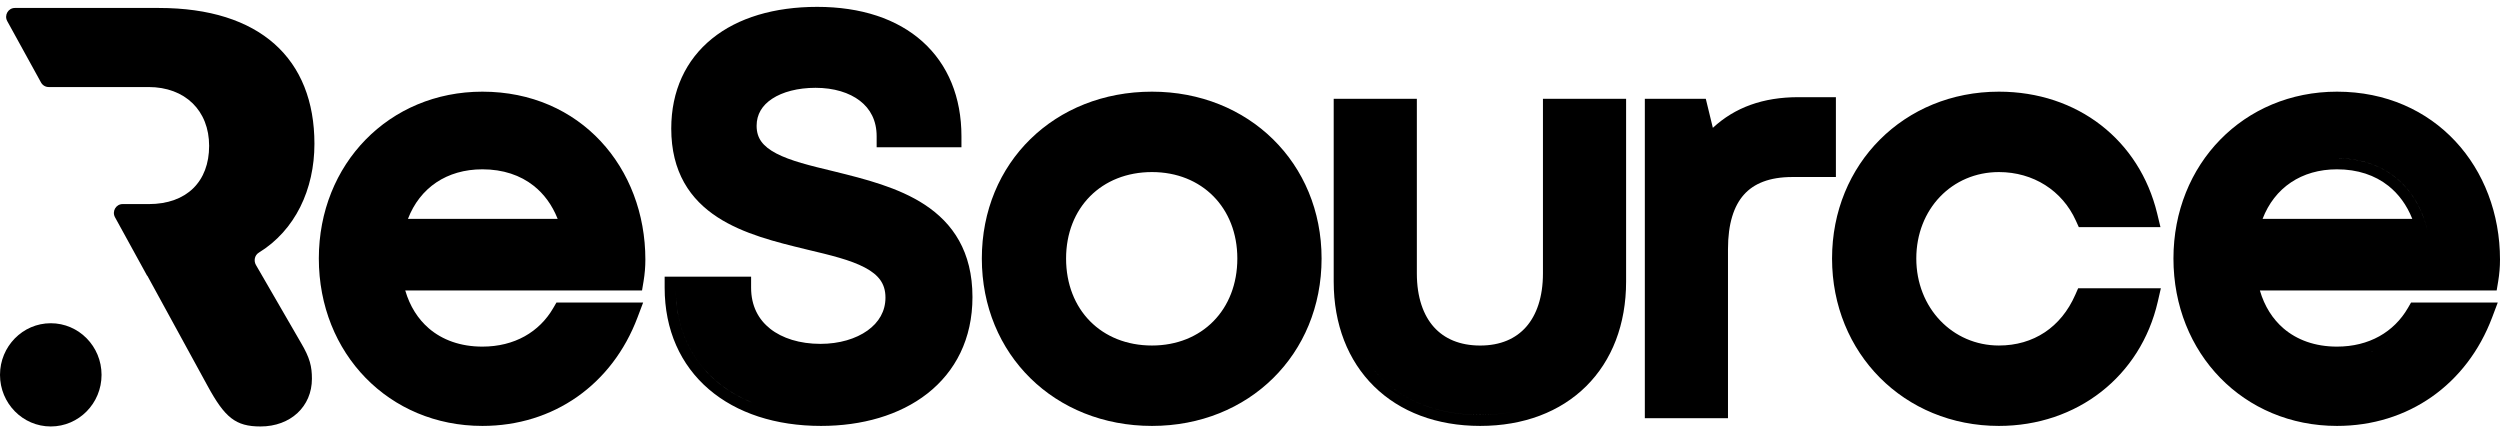 <svg width="150" height="26" viewBox="0 0 150 26" fill="none" xmlns="http://www.w3.org/2000/svg">
<path fill-rule="evenodd" clip-rule="evenodd" d="M38.25 19.048L38.588 18.154H33.386L33.195 18.483C32.363 19.918 30.871 20.797 28.943 20.797C27.628 20.797 26.539 20.396 25.731 19.702C25.086 19.147 24.594 18.384 24.314 17.427H38.522L38.614 16.875C38.686 16.443 38.722 16.011 38.722 15.577C38.722 10.068 34.834 5.5 28.943 5.5C23.344 5.5 19.13 9.841 19.13 15.511C19.13 21.213 23.342 25.555 28.943 25.555C33.223 25.555 36.735 23.065 38.25 19.048ZM28.943 10.159C30.183 10.159 31.224 10.515 32.023 11.148C32.635 11.632 33.128 12.296 33.46 13.132H24.477C25.194 11.268 26.806 10.159 28.943 10.159Z" fill="black"/>
<path fill-rule="evenodd" clip-rule="evenodd" d="M50.016 10.277L50.014 10.277L50.012 10.276C48.611 9.939 47.423 9.651 46.575 9.206C46.161 8.989 45.871 8.756 45.684 8.499C45.505 8.253 45.397 7.953 45.397 7.548C45.397 6.862 45.726 6.321 46.33 5.924C46.953 5.514 47.865 5.269 48.932 5.269C50.032 5.269 50.96 5.556 51.596 6.048C52.215 6.525 52.599 7.224 52.599 8.176V8.837H57.687V8.176C57.687 5.838 56.885 3.872 55.353 2.497C53.83 1.13 51.658 0.412 49.031 0.412C46.466 0.412 44.28 1.057 42.722 2.318C41.146 3.593 40.275 5.449 40.275 7.714C40.275 9 40.551 10.069 41.05 10.957C41.549 11.843 42.25 12.513 43.049 13.033C44.605 14.047 46.599 14.531 48.328 14.951L48.381 14.964L48.417 14.973C49.821 15.307 51.025 15.594 51.893 16.054C52.319 16.279 52.622 16.526 52.819 16.804C53.01 17.073 53.128 17.406 53.128 17.857C53.128 18.67 52.737 19.341 52.053 19.831C51.357 20.33 50.359 20.632 49.229 20.632C47.985 20.632 46.935 20.298 46.211 19.726C45.503 19.166 45.066 18.35 45.066 17.262V16.601H39.879V17.262C39.879 19.802 40.835 21.898 42.525 23.351C44.204 24.794 46.55 25.555 49.262 25.555C51.714 25.555 53.976 24.917 55.641 23.614C57.325 22.296 58.348 20.335 58.348 17.824C58.348 15.093 57.167 13.388 55.486 12.283C53.897 11.238 51.867 10.736 50.118 10.302L50.118 10.302L50.016 10.277ZM50.871 4.92C52.294 5.425 53.26 6.534 53.26 8.176H53.26C53.26 6.534 52.294 5.425 50.871 4.92ZM47.288 10.221C48.04 10.481 48.906 10.689 49.813 10.908L49.857 10.918L49.907 10.931C50.913 11.18 51.967 11.441 52.962 11.797C51.967 11.441 50.913 11.18 49.907 10.931L49.857 10.918L49.813 10.908C48.906 10.689 48.04 10.481 47.288 10.221ZM45.119 24.15C42.284 23.002 40.54 20.58 40.54 17.262H44.405C44.405 17.262 44.405 17.262 44.405 17.262H40.54C40.54 17.486 40.548 17.707 40.563 17.923C40.781 20.902 42.475 23.08 45.119 24.15ZM47.164 20.971C47.787 21.183 48.486 21.293 49.229 21.293C51.707 21.293 53.789 19.971 53.789 17.857C53.789 16.328 52.706 15.565 51.171 15.032C52.706 15.565 53.789 16.328 53.789 17.857C53.789 19.971 51.707 21.293 49.229 21.293C48.486 21.293 47.787 21.183 47.164 20.971Z" fill="black"/>
<path fill-rule="evenodd" clip-rule="evenodd" d="M69.119 25.555C74.927 25.555 79.295 21.271 79.295 15.511C79.295 9.783 74.925 5.5 69.119 5.5C63.283 5.5 58.91 9.747 58.91 15.511C58.91 21.272 63.28 25.555 69.119 25.555ZM69.119 20.731C66.088 20.731 63.965 18.59 63.965 15.511C63.965 12.468 66.086 10.324 69.119 10.324C72.117 10.324 74.24 12.465 74.24 15.511C74.24 18.592 72.114 20.731 69.119 20.731ZM71.093 24.712C70.46 24.832 69.801 24.894 69.119 24.894C63.635 24.894 59.571 20.896 59.571 15.511C59.571 11.304 62.051 7.963 65.751 6.703C62.051 7.963 59.571 11.304 59.571 15.511C59.571 20.896 63.635 24.894 69.119 24.894C69.801 24.894 70.46 24.832 71.093 24.712ZM71.178 21.056C73.429 20.275 74.901 18.195 74.901 15.511C74.901 12.108 72.489 9.663 69.119 9.663C68.481 9.663 67.878 9.749 67.319 9.911C67.878 9.749 68.481 9.663 69.119 9.663C72.489 9.663 74.901 12.108 74.901 15.511C74.901 18.195 73.429 20.275 71.178 21.056Z" fill="black"/>
<path fill-rule="evenodd" clip-rule="evenodd" d="M97.566 16.899V5.93H92.577V16.403C92.577 17.826 92.195 18.902 91.569 19.613C90.952 20.314 90.037 20.732 88.811 20.732C87.58 20.732 86.656 20.319 86.032 19.622C85.4 18.915 85.011 17.841 85.011 16.403V5.93H80.022V16.899C80.022 19.461 80.876 21.638 82.437 23.176C83.996 24.713 86.205 25.555 88.811 25.555C91.416 25.555 93.617 24.713 95.169 23.175C96.721 21.636 97.566 19.459 97.566 16.899ZM88.811 24.895C83.888 24.895 80.683 21.723 80.683 16.899V6.59H80.683V16.899C80.683 21.723 83.888 24.894 88.811 24.894C89.58 24.894 90.306 24.817 90.984 24.668C90.306 24.817 89.58 24.895 88.811 24.895ZM93.238 6.59H93.238V16.403C93.238 18.969 92.086 20.728 90.091 21.239C92.086 20.728 93.238 18.969 93.238 16.403V6.59Z" fill="black"/>
<path fill-rule="evenodd" clip-rule="evenodd" d="M102.423 9.035L101.828 6.59H99.35V6.59H101.828L102.423 9.035C102.423 9.035 102.423 9.035 102.423 9.035ZM102.953 8.417C104.181 7.14 105.782 6.491 107.908 6.491H109.494V9.96H109.494V6.491H107.908C105.782 6.491 104.181 7.14 102.953 8.417ZM104.009 11.398C103.346 12.236 103.018 13.428 103.018 14.949V24.432H103.018V14.949C103.018 13.428 103.346 12.236 104.009 11.398ZM107.908 5.83C105.778 5.83 104.092 6.446 102.771 7.67L102.348 5.929H98.69V25.093H103.679V14.949C103.679 13.419 104.031 12.357 104.634 11.681C105.225 11.018 106.152 10.621 107.544 10.621H110.154V5.83H107.908Z" fill="black"/>
<path fill-rule="evenodd" clip-rule="evenodd" d="M129.466 18.104L129.652 17.295H124.69L124.516 17.69C123.661 19.638 122.01 20.731 119.934 20.731C117.157 20.731 114.978 18.48 114.978 15.511C114.978 12.544 117.121 10.324 119.934 10.324C121.997 10.324 123.738 11.436 124.552 13.239L124.728 13.628H129.628L129.431 12.812C128.366 8.41 124.658 5.5 119.934 5.5C114.25 5.5 109.923 9.827 109.923 15.511C109.923 21.192 114.247 25.555 119.934 25.555C124.626 25.555 128.436 22.577 129.466 18.104ZM125.121 17.956H125.121C124.411 19.572 123.193 20.68 121.654 21.145C123.193 20.68 124.411 19.572 125.121 17.956ZM121.218 24.813C120.8 24.867 120.371 24.894 119.934 24.894C114.615 24.894 110.584 20.83 110.584 15.511C110.584 11.355 113.044 7.986 116.657 6.711C113.044 7.986 110.584 11.355 110.584 15.511C110.584 20.83 114.615 24.894 119.934 24.894C120.371 24.894 120.8 24.867 121.218 24.813ZM128.789 12.967C128.789 12.967 128.789 12.967 128.789 12.967H125.154C124.229 10.918 122.247 9.663 119.934 9.663C119.333 9.663 118.76 9.752 118.226 9.92C118.76 9.752 119.333 9.663 119.934 9.663C122.247 9.663 124.229 10.918 125.154 12.967H128.789Z" fill="black"/>
<path fill-rule="evenodd" clip-rule="evenodd" d="M149.528 19.048L149.865 18.154H144.663L144.472 18.483C143.64 19.918 142.148 20.797 140.22 20.797C138.905 20.797 137.816 20.396 137.008 19.702C136.364 19.147 135.871 18.384 135.592 17.427H149.8L149.892 16.875C149.964 16.443 150 16.011 150 15.577C150 10.068 146.111 5.5 140.22 5.5C134.621 5.5 130.407 9.841 130.407 15.511C130.407 21.213 134.62 25.555 140.22 25.555C144.5 25.555 148.013 23.065 149.528 19.048ZM141.005 21.412C142.786 21.2 144.206 20.261 145.044 18.815H145.044C144.206 20.261 142.785 21.2 141.005 21.412ZM140.917 24.87C140.688 24.886 140.455 24.894 140.22 24.894C135 24.894 131.068 20.863 131.068 15.511C131.068 10.69 134.297 6.928 138.788 6.265C134.297 6.928 131.068 10.69 131.068 15.511C131.068 20.863 135 24.894 140.22 24.894C140.455 24.894 140.687 24.886 140.917 24.87ZM149.24 16.767H134.769C134.769 16.767 134.769 16.767 134.769 16.767H149.24C149.24 16.767 149.24 16.767 149.24 16.767ZM140.22 10.159C141.461 10.159 142.501 10.515 143.3 11.148C143.912 11.632 144.405 12.296 144.738 13.132H135.755C136.471 11.268 138.084 10.159 140.22 10.159ZM140.22 9.498C142.731 9.498 144.633 10.828 145.443 13.132C145.518 13.344 145.583 13.565 145.639 13.793H145.639C144.978 11.084 142.963 9.498 140.22 9.498C140.007 9.498 139.799 9.508 139.595 9.527C139.799 9.508 140.007 9.498 140.22 9.498Z" fill="black"/>
<path d="M15.357 15.9C15.21 15.647 15.279 15.312 15.526 15.161C17.712 13.82 18.866 11.361 18.866 8.631C18.866 3.527 15.598 0.478 9.533 0.478H0.891C0.492 0.478 0.24 0.914 0.435 1.268L2.462 4.951C2.555 5.118 2.729 5.222 2.918 5.222H8.909C11.116 5.222 12.548 6.644 12.548 8.751C12.548 10.892 11.2 12.245 8.926 12.245H7.356C6.957 12.245 6.706 12.681 6.9 13.035L8.827 16.544H8.841L12.447 23.139C13.491 25.057 14.132 25.588 15.631 25.588C17.434 25.588 18.715 24.389 18.715 22.728C18.715 21.991 18.597 21.478 18.058 20.569L15.357 15.9Z" fill="black"/>
<path d="M3.046 25.588C4.729 25.588 6.093 24.202 6.093 22.491C6.093 20.781 4.729 19.394 3.046 19.394C1.364 19.394 0 20.781 0 22.491C0 24.202 1.364 25.588 3.046 25.588Z" fill="black"/>
</svg>
